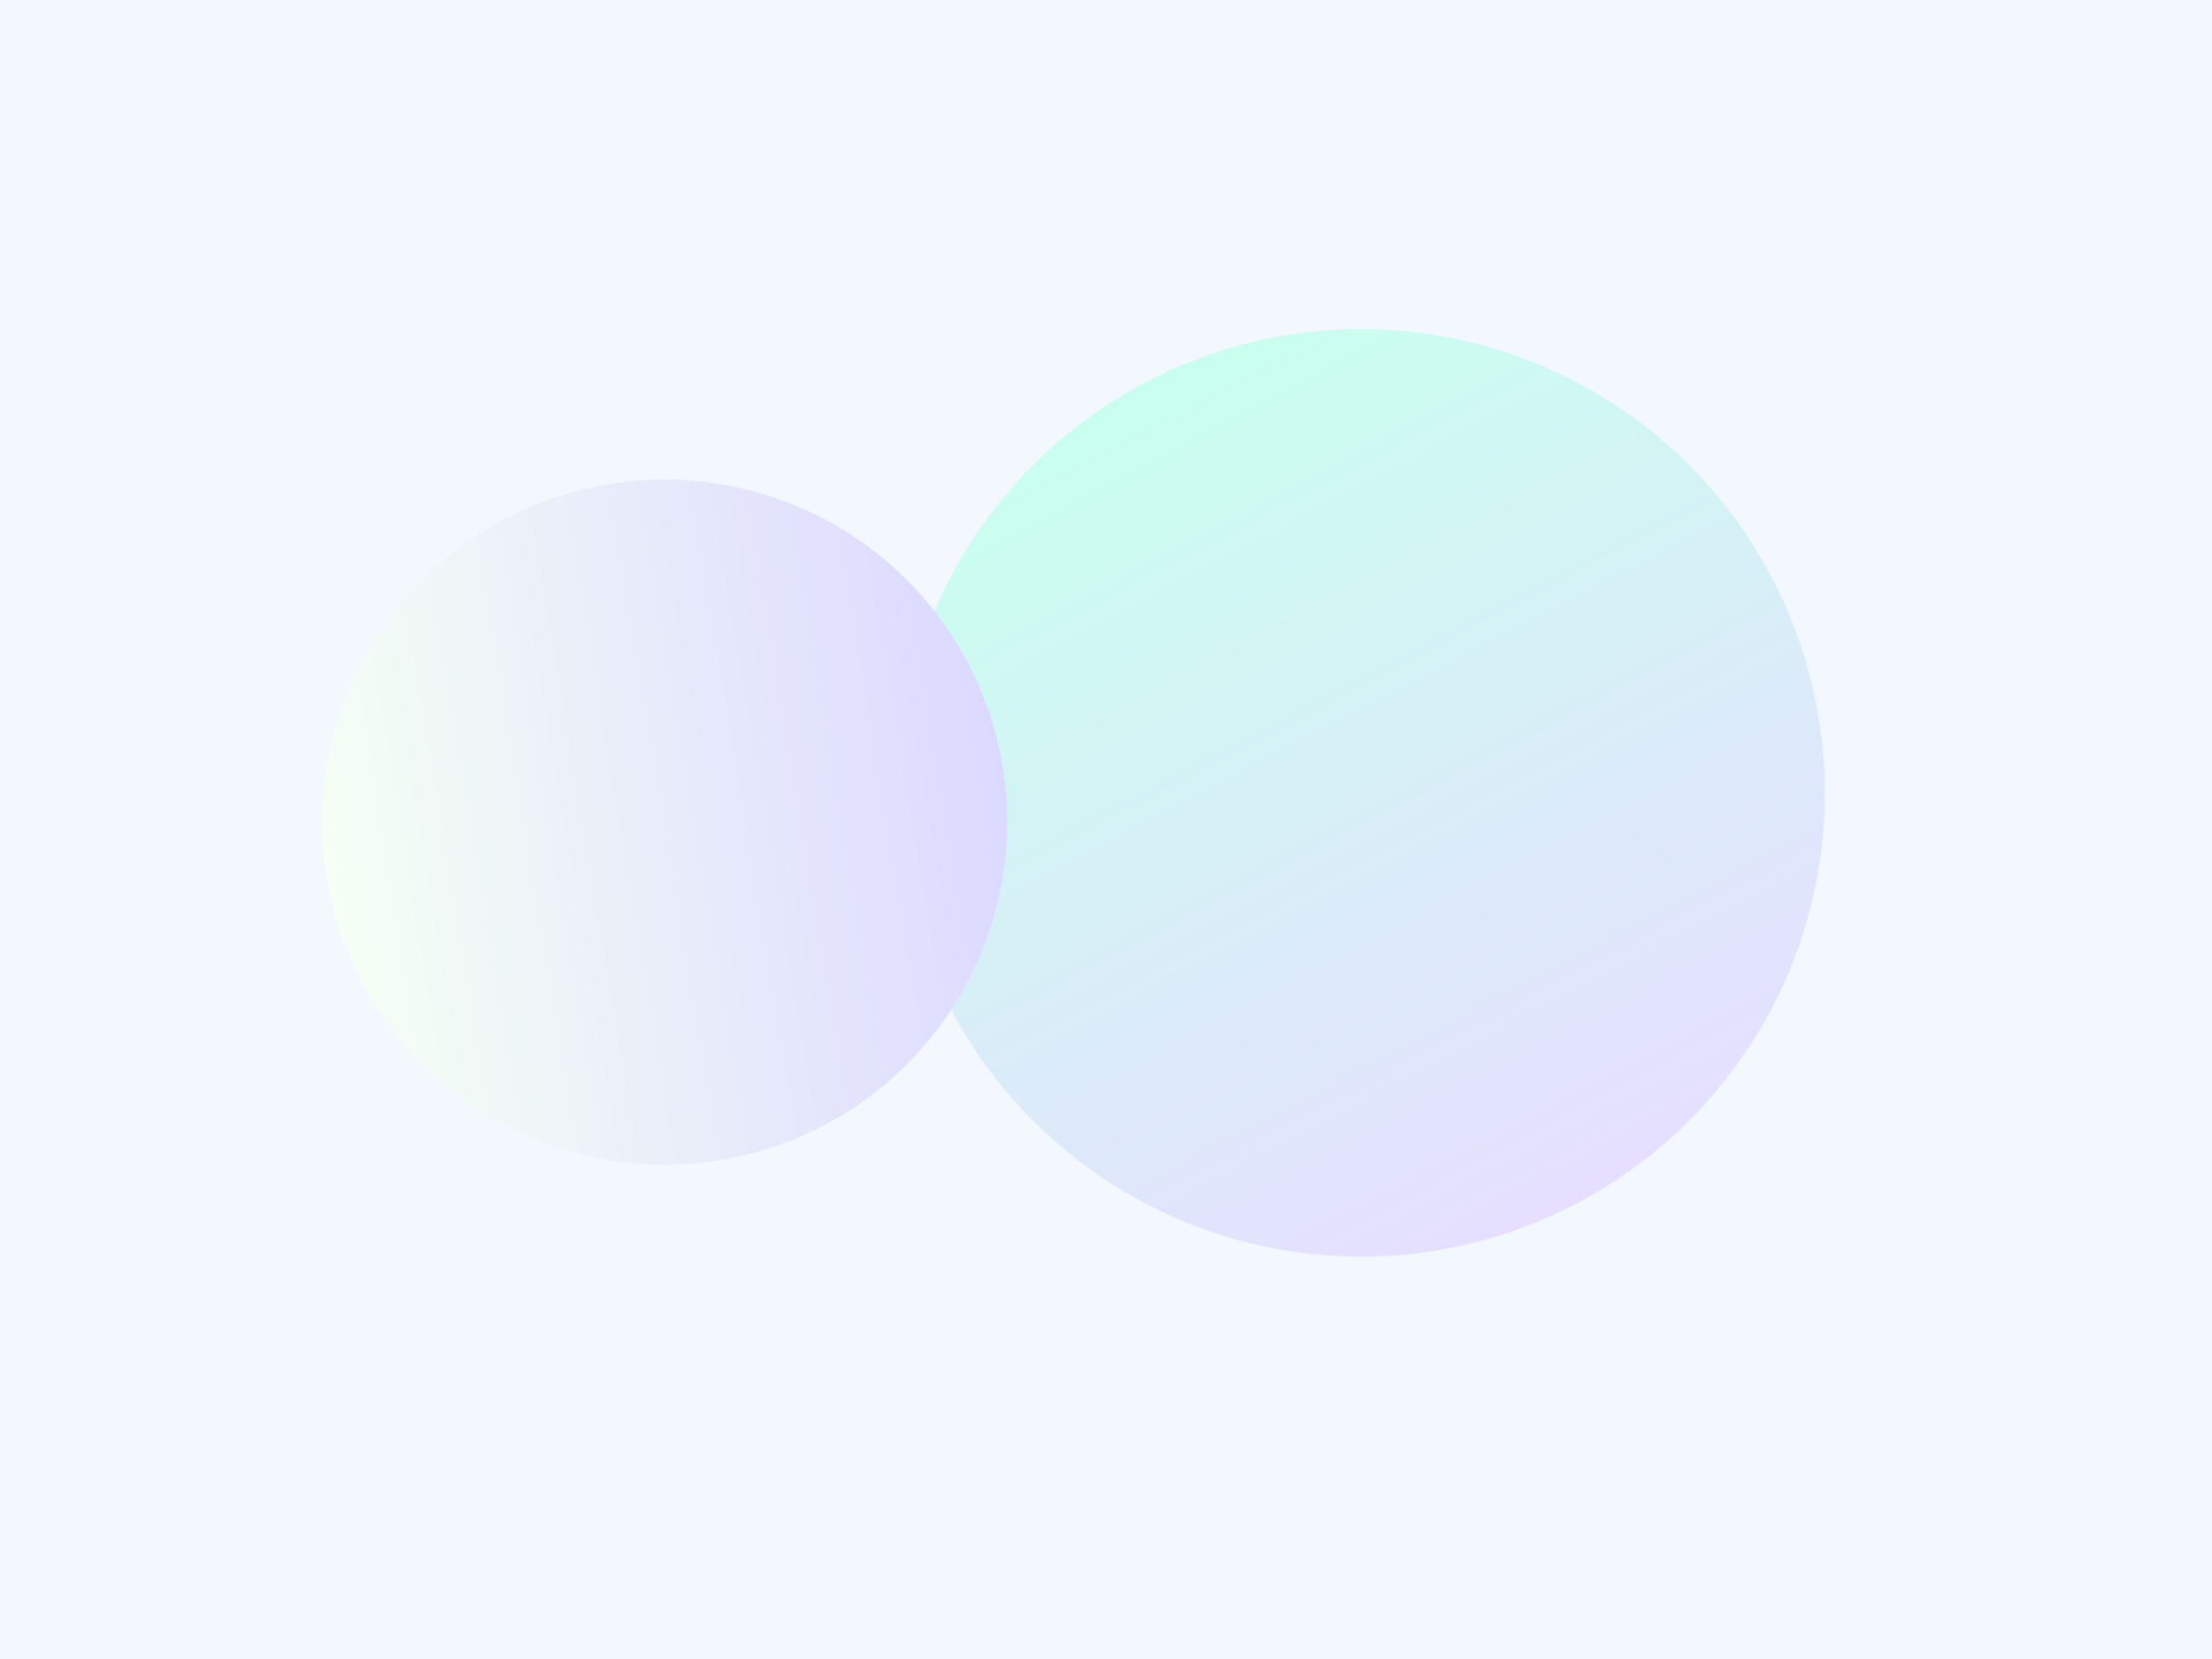 <svg width="1600" height="1200" viewBox="0 0 1600 1200" fill="none" xmlns="http://www.w3.org/2000/svg">
<rect width="1600" height="1200" fill="#0F0F34"/>
<rect width="1600" height="1200" fill="#F3F8FF"/>
<g filter="url(#filter0_f)">
<circle cx="984.5" cy="573.5" r="335.49" transform="rotate(-27.752 984.5 573.5)" fill="url(#paint0_linear)"/>
</g>
<g filter="url(#filter1_f)">
<circle cx="480.681" cy="594.682" r="247.799" transform="rotate(80.589 480.681 594.682)" fill="url(#paint1_linear)"/>
</g>
<defs>
<filter id="filter0_f" x="504.942" y="93.942" width="959.116" height="959.116" filterUnits="userSpaceOnUse" color-interpolation-filters="sRGB">
<feFlood flood-opacity="0" result="BackgroundImageFix"/>
<feBlend mode="normal" in="SourceGraphic" in2="BackgroundImageFix" result="shape"/>
<feGaussianBlur stdDeviation="72" result="effect1_foregroundBlur"/>
</filter>
<filter id="filter1_f" x="88.844" y="202.844" width="783.675" height="783.675" filterUnits="userSpaceOnUse" color-interpolation-filters="sRGB">
<feFlood flood-opacity="0" result="BackgroundImageFix"/>
<feBlend mode="normal" in="SourceGraphic" in2="BackgroundImageFix" result="shape"/>
<feGaussianBlur stdDeviation="72" result="effect1_foregroundBlur"/>
</filter>
<linearGradient id="paint0_linear" x1="984.5" y1="238.01" x2="984.5" y2="908.99" gradientUnits="userSpaceOnUse">
<stop stop-color="#C9FFEF"/>
<stop offset="1" stop-color="#E6DFFF"/>
</linearGradient>
<linearGradient id="paint1_linear" x1="480.681" y1="346.882" x2="480.681" y2="842.481" gradientUnits="userSpaceOnUse">
<stop stop-color="#DCD9FF"/>
<stop offset="1" stop-color="#F5FFF4"/>
</linearGradient>
</defs>
</svg>
